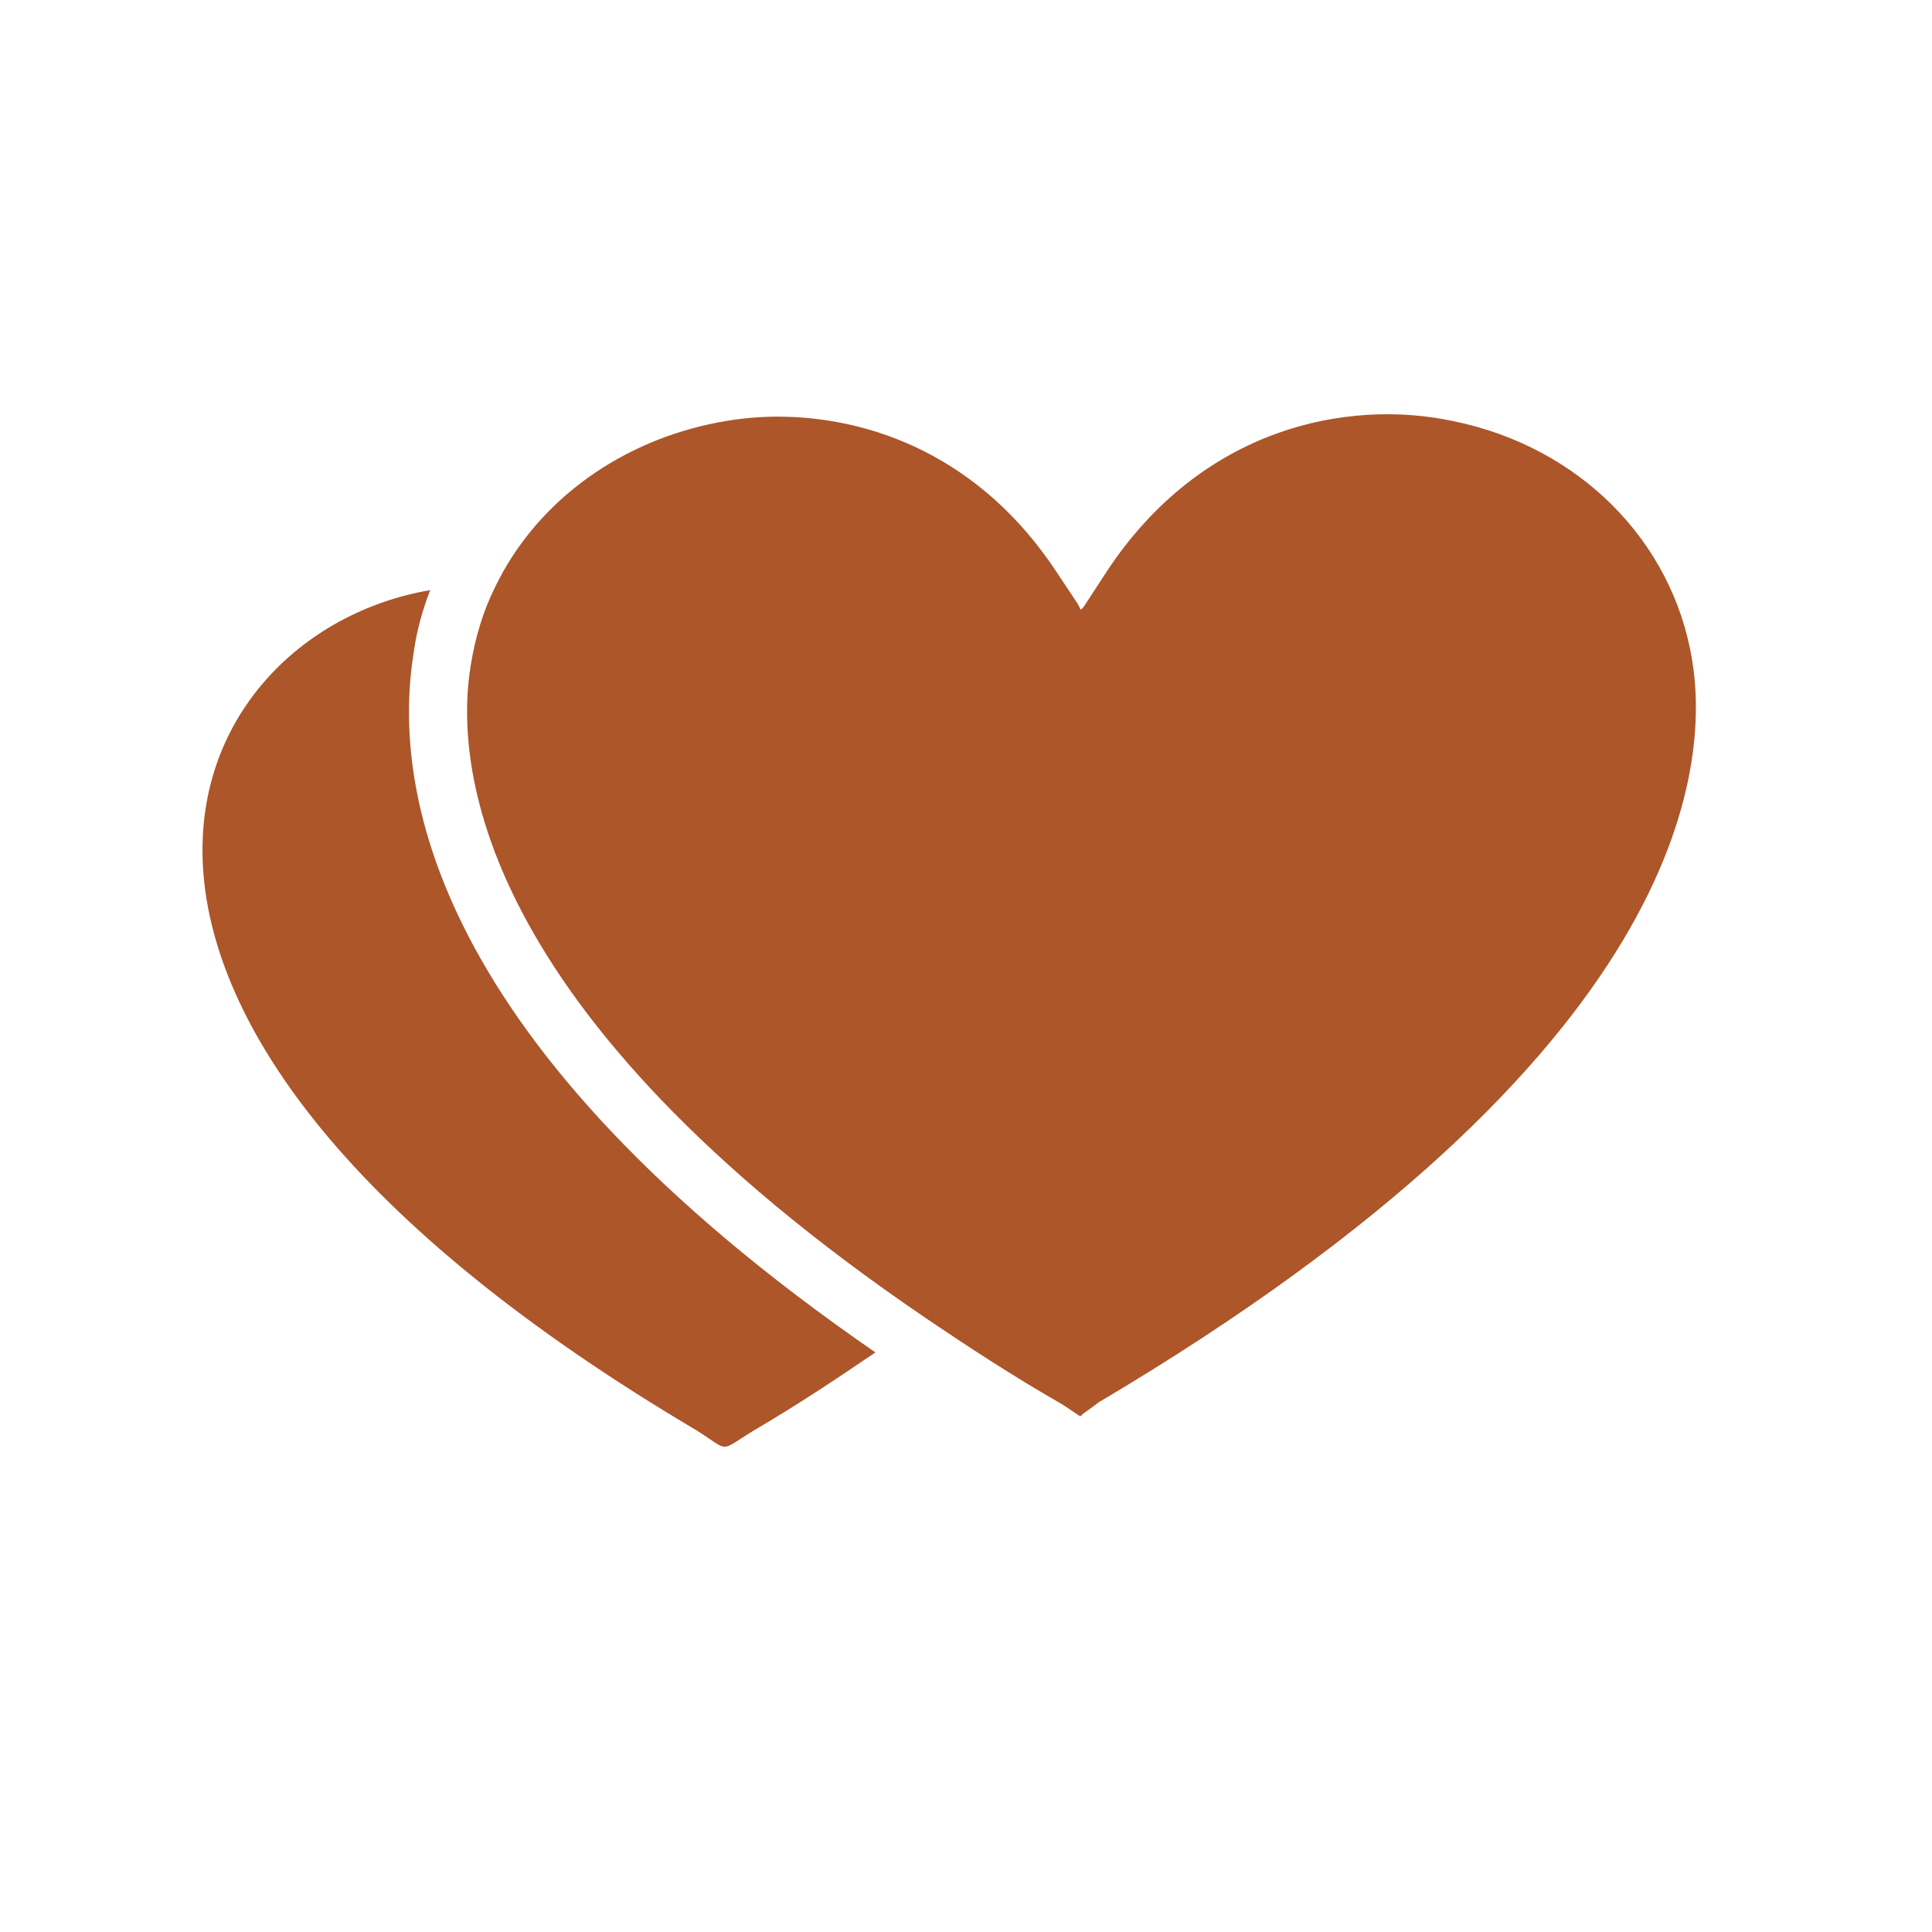 <svg xmlns="http://www.w3.org/2000/svg" width="20" height="20" viewBox="0 0 20 20" fill="none">
<path d="M4.281 6.766C4.312 6.531 4.375 6.312 4.453 6.109C1.797 6.562 -0.078 10.5 7.219 14.812C7.562 15.031 7.438 15.031 7.797 14.812C8.25 14.547 8.672 14.266 9.062 14C4.438 10.812 4.062 8.141 4.281 6.766Z" fill="#AC562A"/>
<path d="M17.516 6.828C17.312 5.594 16.344 4.625 15.047 4.36C13.953 4.125 12.438 4.422 11.453 5.922L11.219 6.281L11.188 6.313L11.156 6.25L10.938 5.922C10.156 4.735 9.031 4.313 8.047 4.313C7.797 4.313 7.562 4.344 7.344 4.391C6.344 4.61 5.531 5.235 5.125 6.078C5 6.328 4.922 6.594 4.875 6.875C4.703 7.891 4.891 10.453 9.578 13.641C10.016 13.938 10.469 14.235 10.984 14.531C11.062 14.578 11.125 14.625 11.172 14.656H11.188C11.188 14.656 11.203 14.656 11.203 14.641C11.25 14.61 11.312 14.563 11.375 14.516C17.469 10.906 17.703 7.938 17.516 6.828Z" fill="#AC562A"/>
</svg>